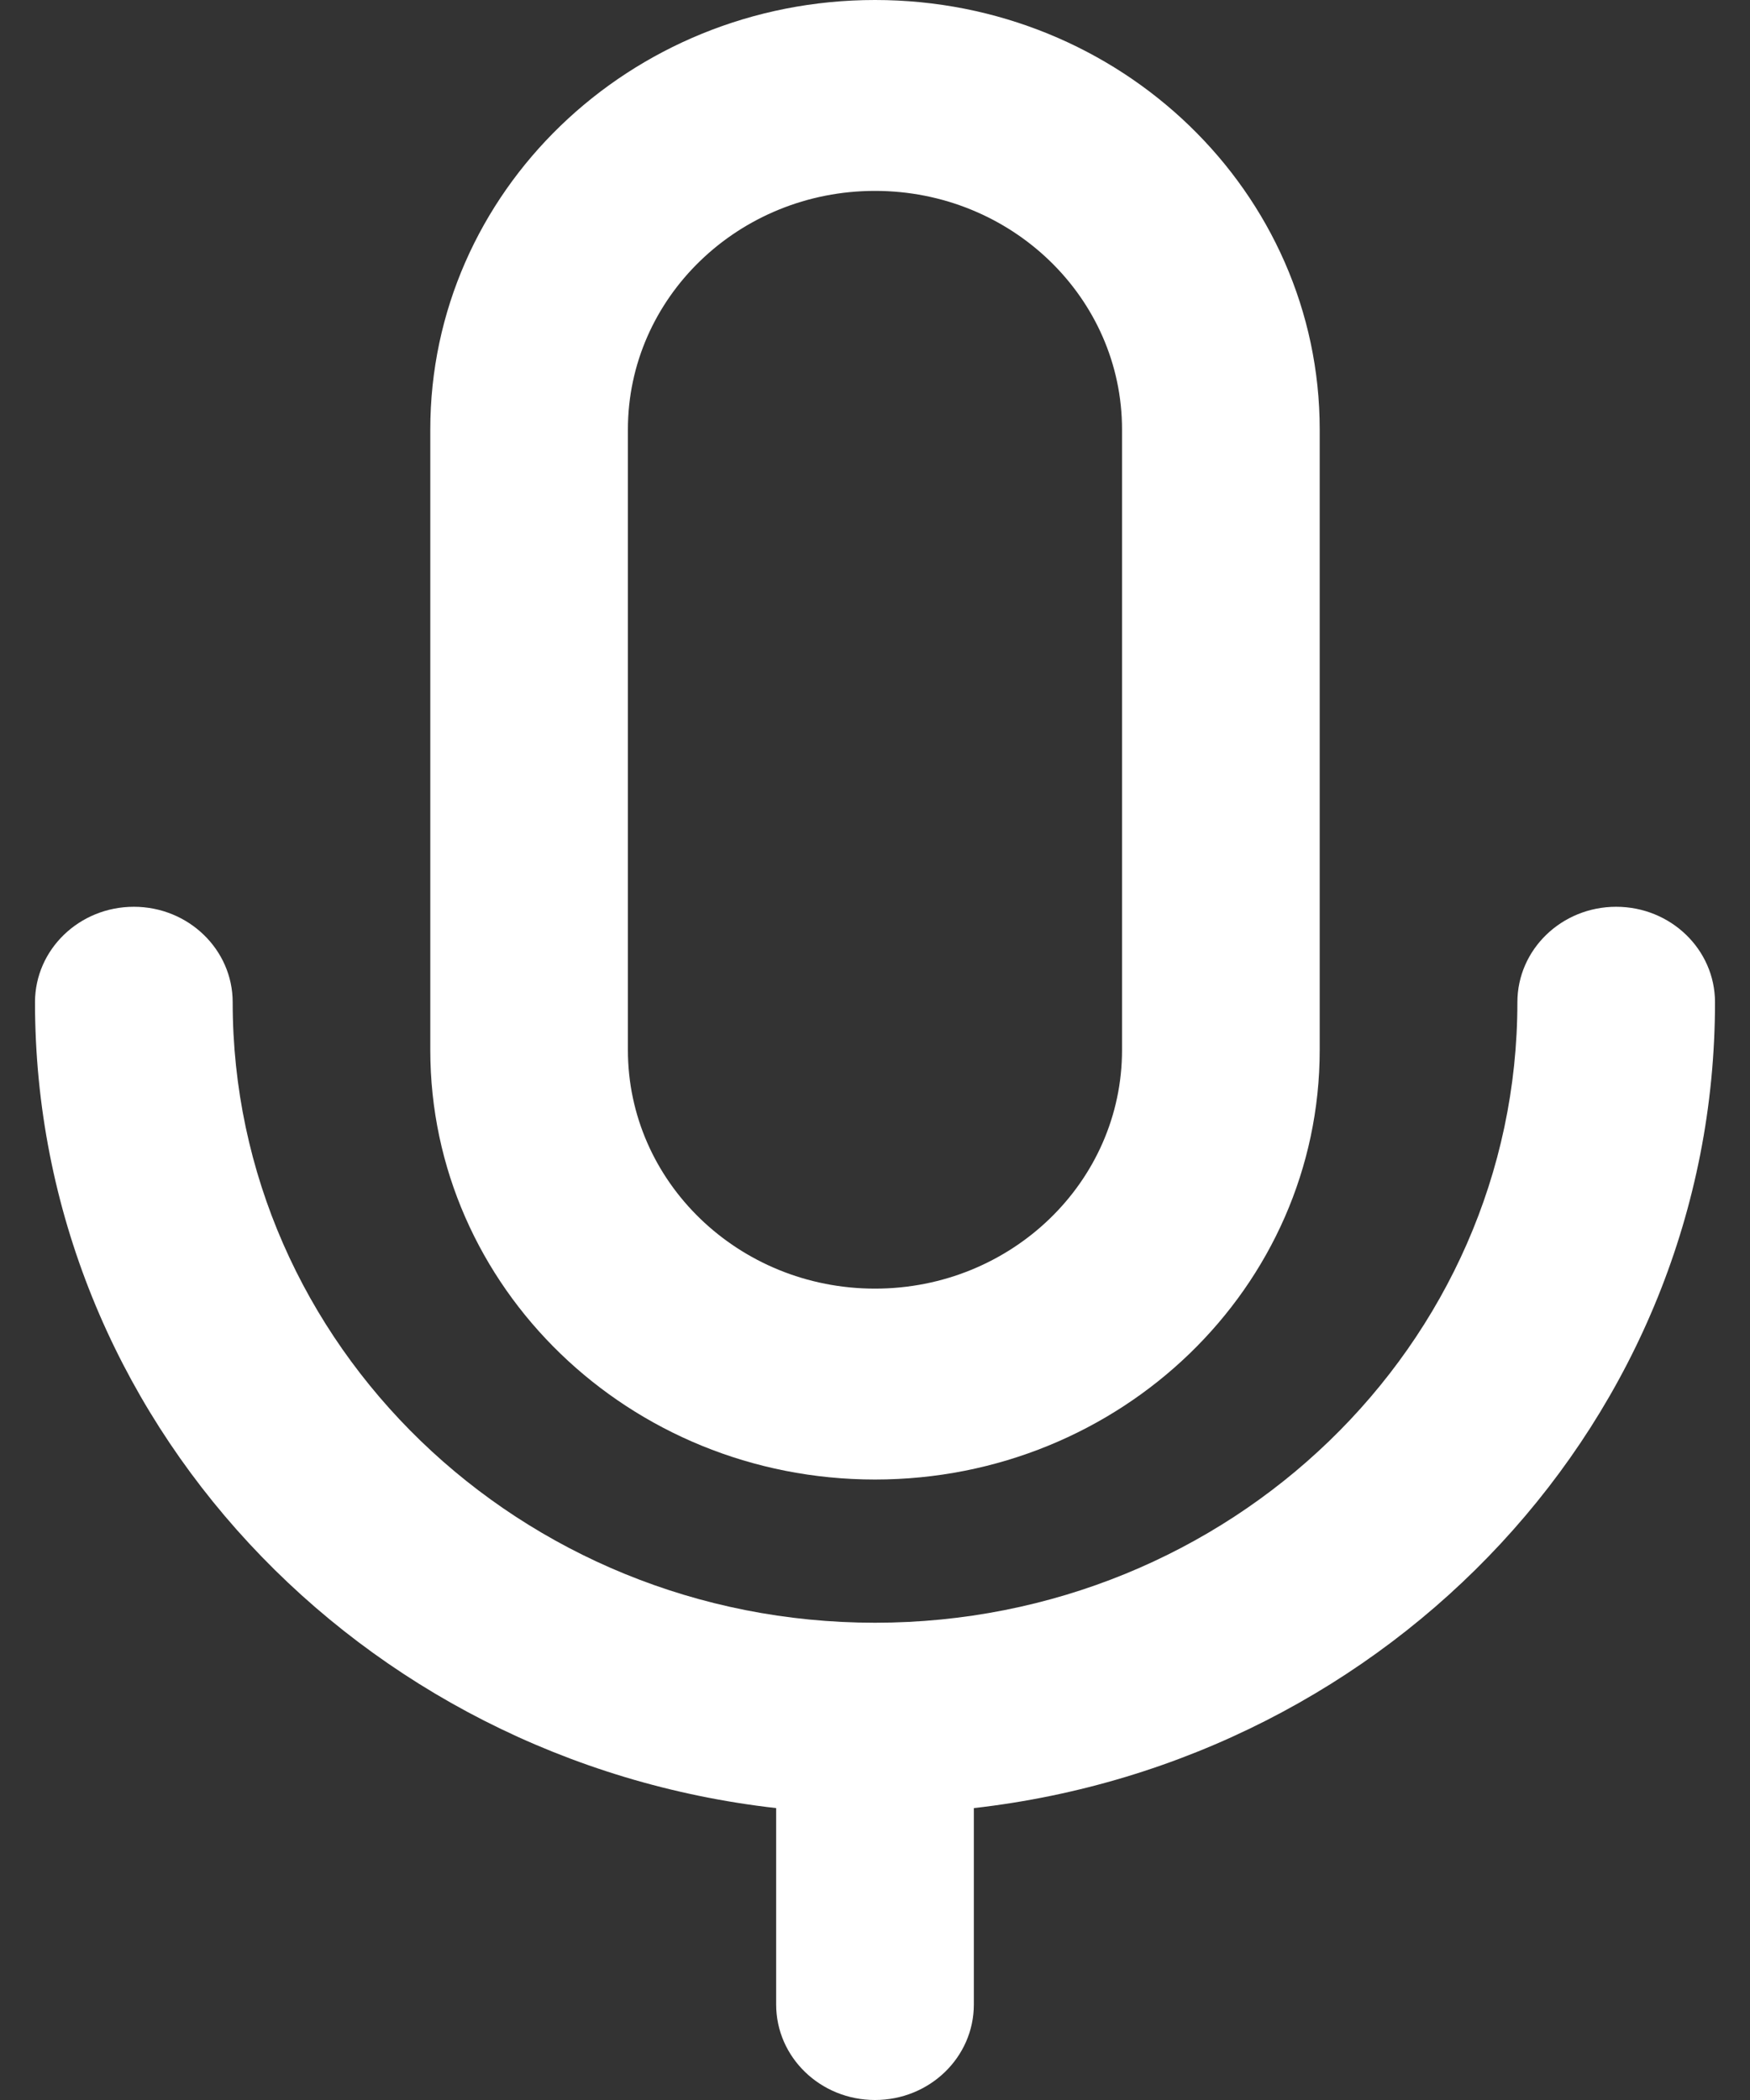 <svg width="25" height="30" viewBox="0 0 25 30" fill="none" xmlns="http://www.w3.org/2000/svg">
<rect x="0" y="0" width="25" height="30" fill="#333333" stroke="none"/>
<g id="Group">
<path id="Vector (Stroke)" fill-rule="evenodd" clip-rule="evenodd" d="M12.5 2.727C10.551 2.727 8.97 4.254 8.97 6.136V15C8.97 16.883 10.551 18.409 12.5 18.409C14.449 18.409 16.029 16.883 16.029 15V6.136C16.029 4.254 14.449 2.727 12.5 2.727ZM6.147 6.136C6.147 2.747 8.991 0 12.5 0C16.009 0 18.853 2.747 18.853 6.136V15C18.853 18.389 16.009 21.136 12.5 21.136C8.991 21.136 6.147 18.389 6.147 15V6.136Z" fill="white"/>
<path id="Vector (Stroke)_2" fill-rule="evenodd" clip-rule="evenodd" d="M1.912 12.954C2.691 12.954 3.324 13.565 3.324 14.318C3.324 19.213 7.432 23.182 12.5 23.182C17.568 23.182 21.677 19.213 21.677 14.318C21.677 13.565 22.308 12.954 23.088 12.954C23.868 12.954 24.5 13.565 24.5 14.318C24.5 20.258 19.874 25.155 13.912 25.83V28.636C13.912 29.39 13.28 30 12.5 30C11.72 30 11.088 29.39 11.088 28.636V25.83C5.126 25.155 0.5 20.258 0.5 14.318C0.5 13.565 1.132 12.954 1.912 12.954Z" fill="white"/>
</g>
</svg>
